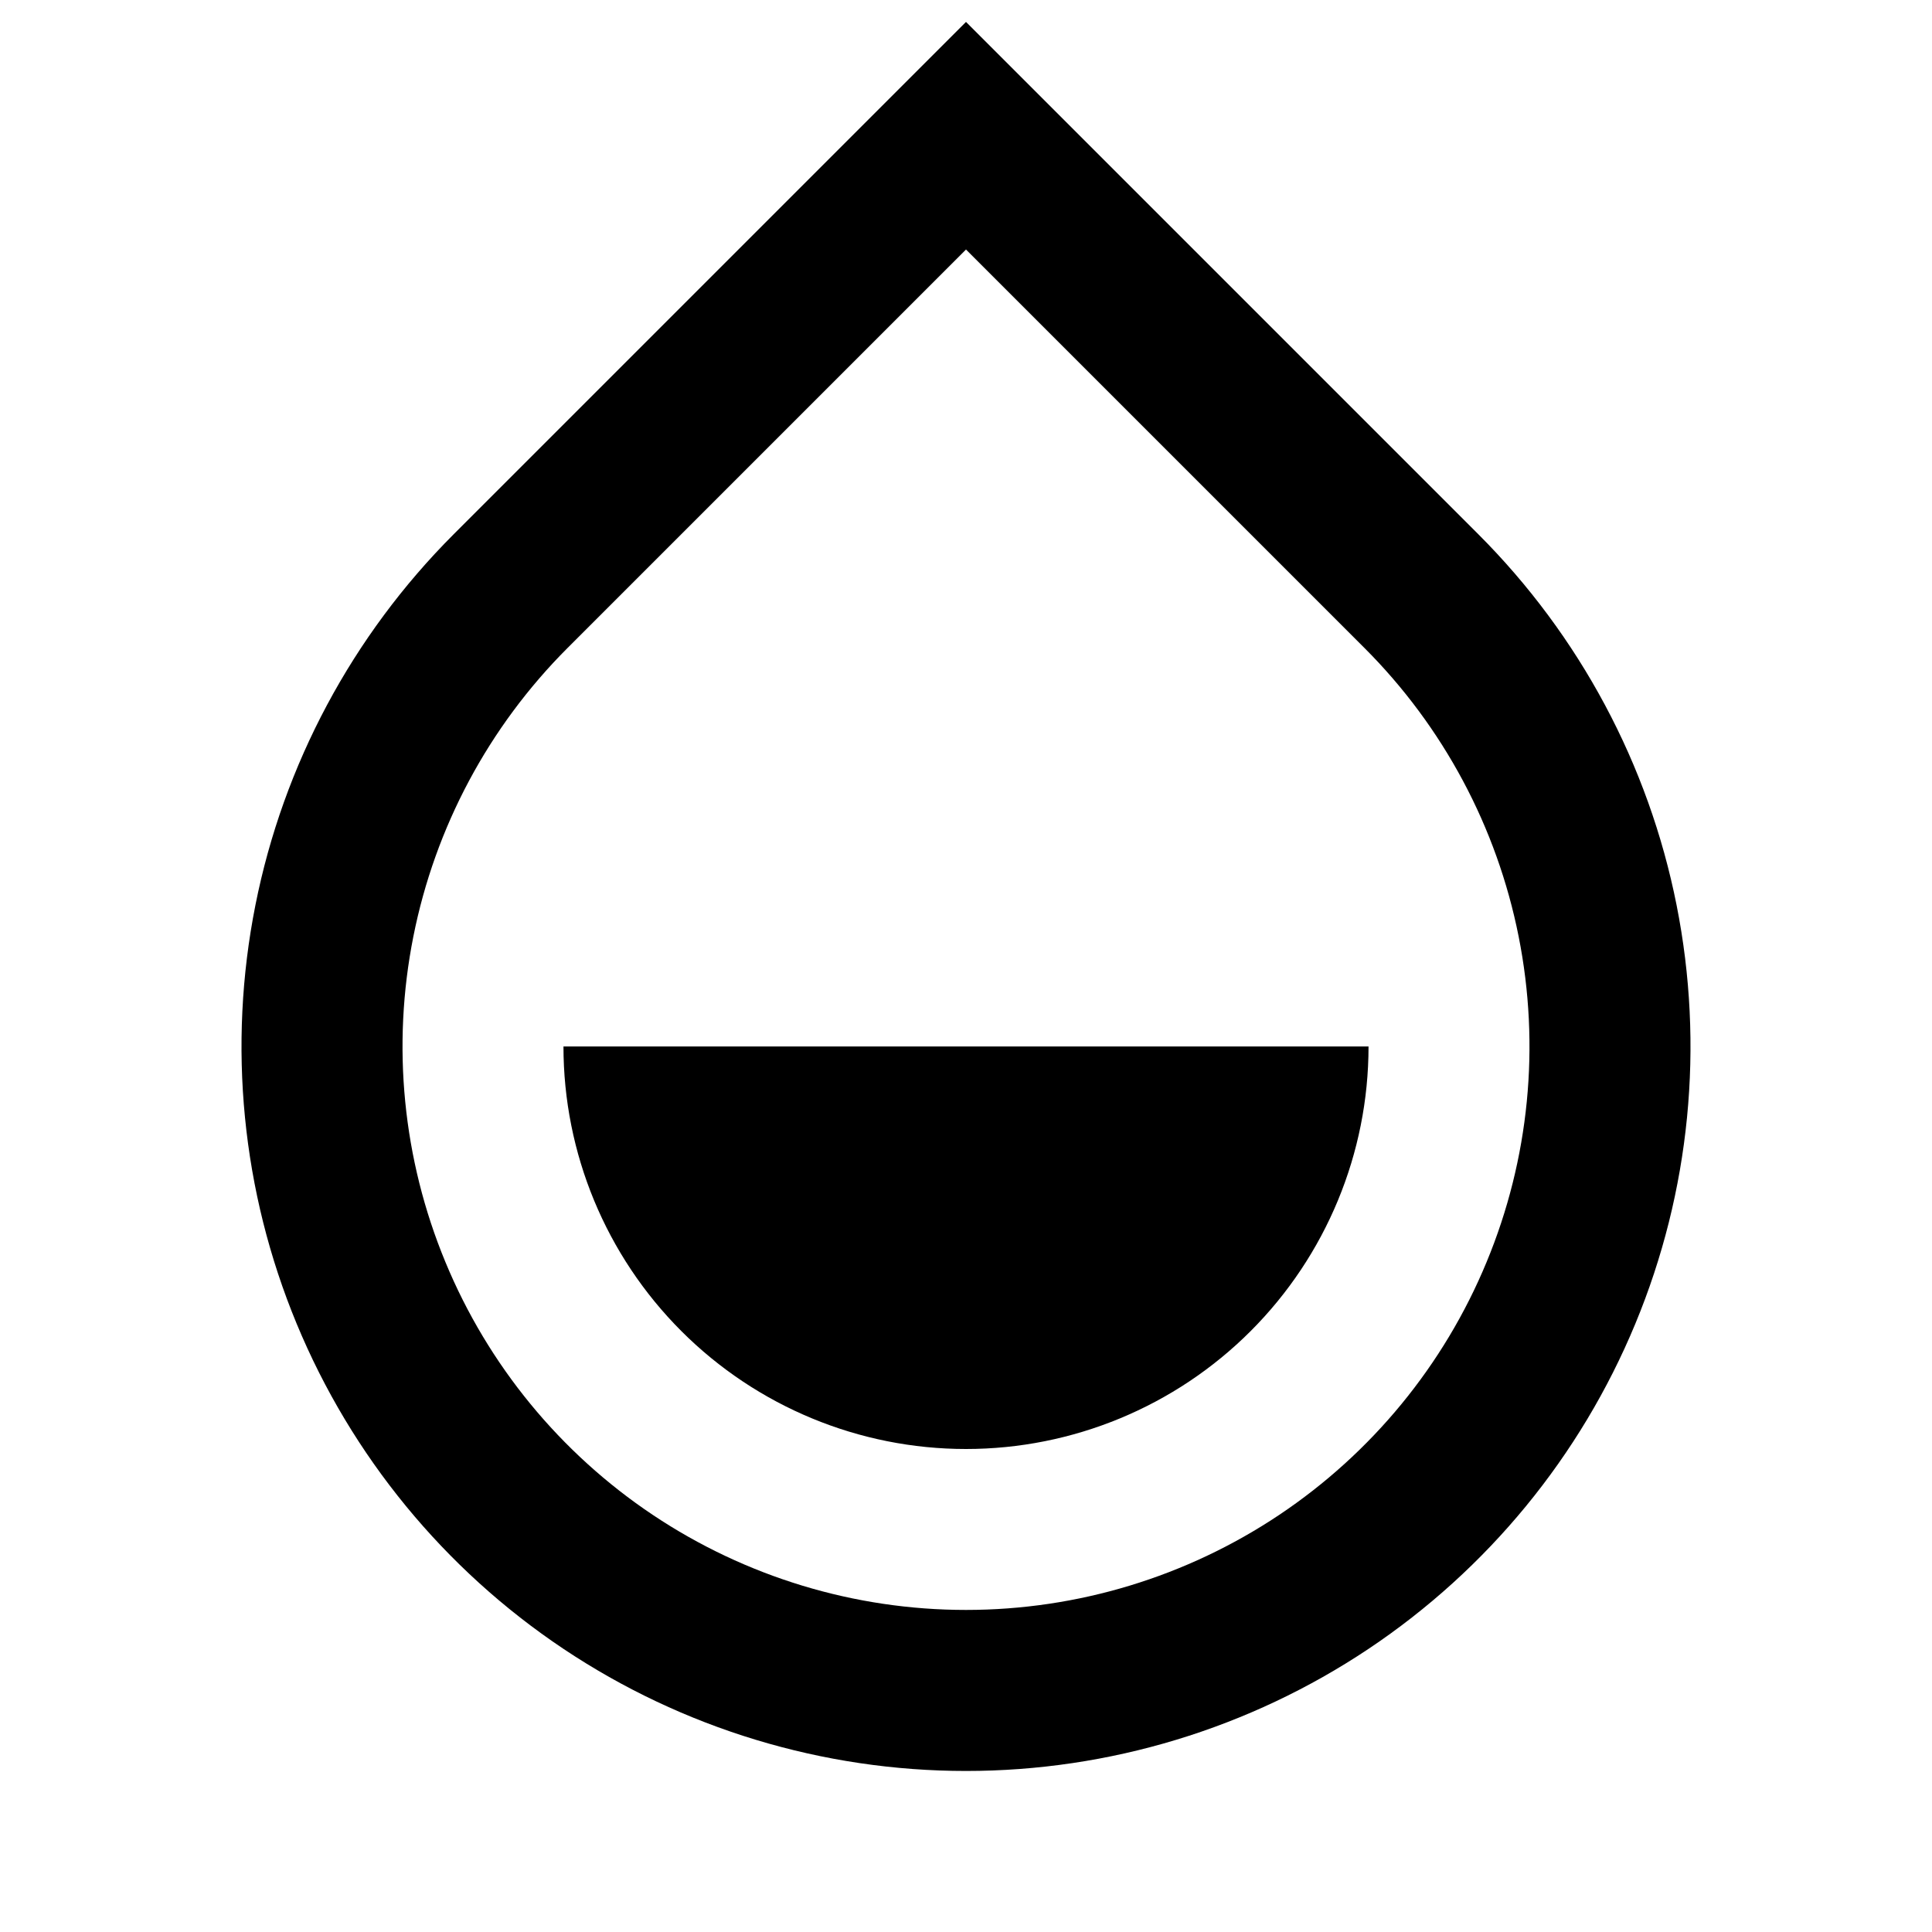 <svg width="20" height="20" viewBox="0 0 20 20" fill="none" xmlns="http://www.w3.org/2000/svg">
<path d="M10 2.583L5.875 6.708C5.059 7.524 4.504 8.563 4.279 9.695C4.054 10.826 4.169 11.999 4.611 13.065C5.052 14.131 5.8 15.042 6.759 15.683C7.719 16.324 8.846 16.666 10 16.666C11.154 16.666 12.281 16.324 13.241 15.683C14.2 15.042 14.948 14.131 15.389 13.065C15.831 11.999 15.946 10.826 15.721 9.695C15.496 8.563 14.941 7.524 14.125 6.708L10 2.583ZM10 0.227L15.303 5.53C16.352 6.579 17.067 7.915 17.356 9.37C17.645 10.825 17.497 12.333 16.929 13.703C16.361 15.074 15.4 16.245 14.167 17.069C12.933 17.893 11.483 18.333 10 18.333C8.517 18.333 7.067 17.893 5.833 17.069C4.6 16.245 3.639 15.074 3.071 13.703C2.503 12.333 2.355 10.825 2.644 9.37C2.933 7.915 3.648 6.579 4.697 5.53L10 0.227V0.227ZM5.833 10.833H14.167C14.167 11.938 13.728 12.998 12.946 13.78C12.165 14.561 11.105 15 10 15C8.895 15 7.835 14.561 7.054 13.78C6.272 12.998 5.833 11.938 5.833 10.833V10.833Z" fill="currentColor"/>
</svg>
